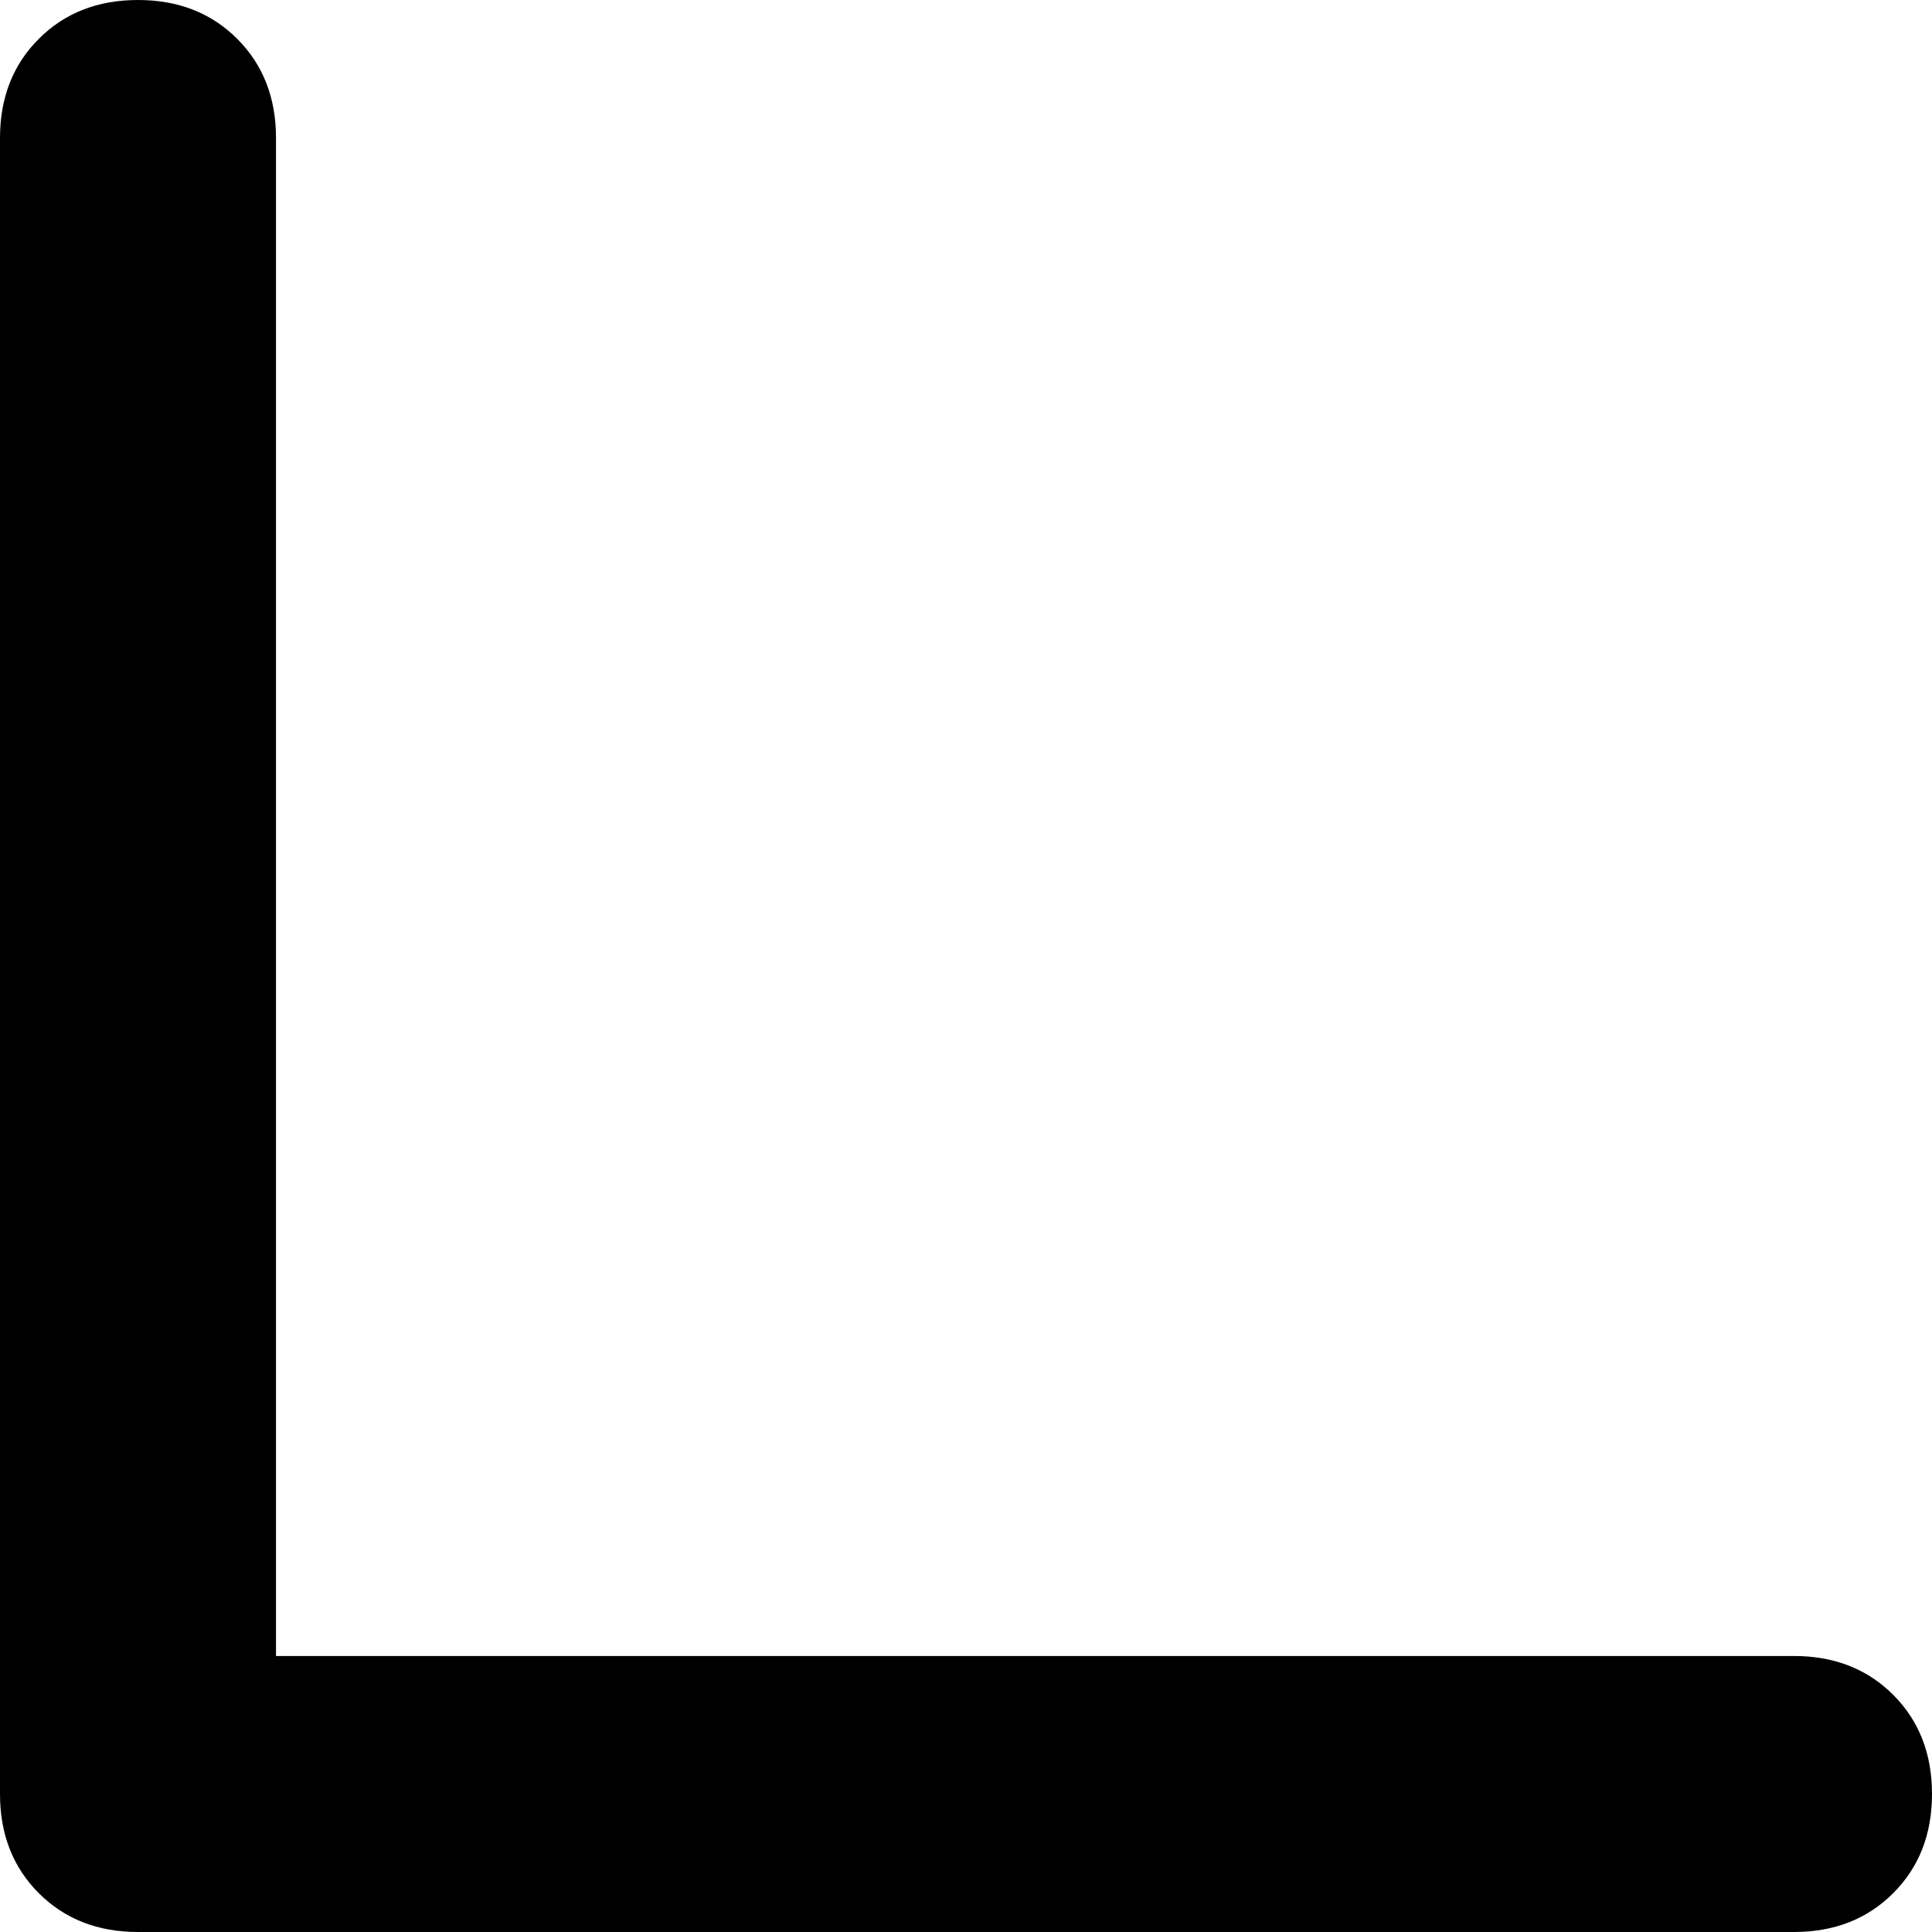 <svg xmlns="http://www.w3.org/2000/svg" viewBox="0 0 448 448">
    <path d="M 32 0 Q 46 0 55 9 L 55 9 Q 64 18 64 32 L 64 384 L 416 384 Q 430 384 439 393 Q 448 402 448 416 Q 448 430 439 439 Q 430 448 416 448 L 32 448 Q 18 448 9 439 Q 0 430 0 416 L 0 32 Q 0 18 9 9 Q 18 0 32 0 L 32 0 Z"/>
</svg>
